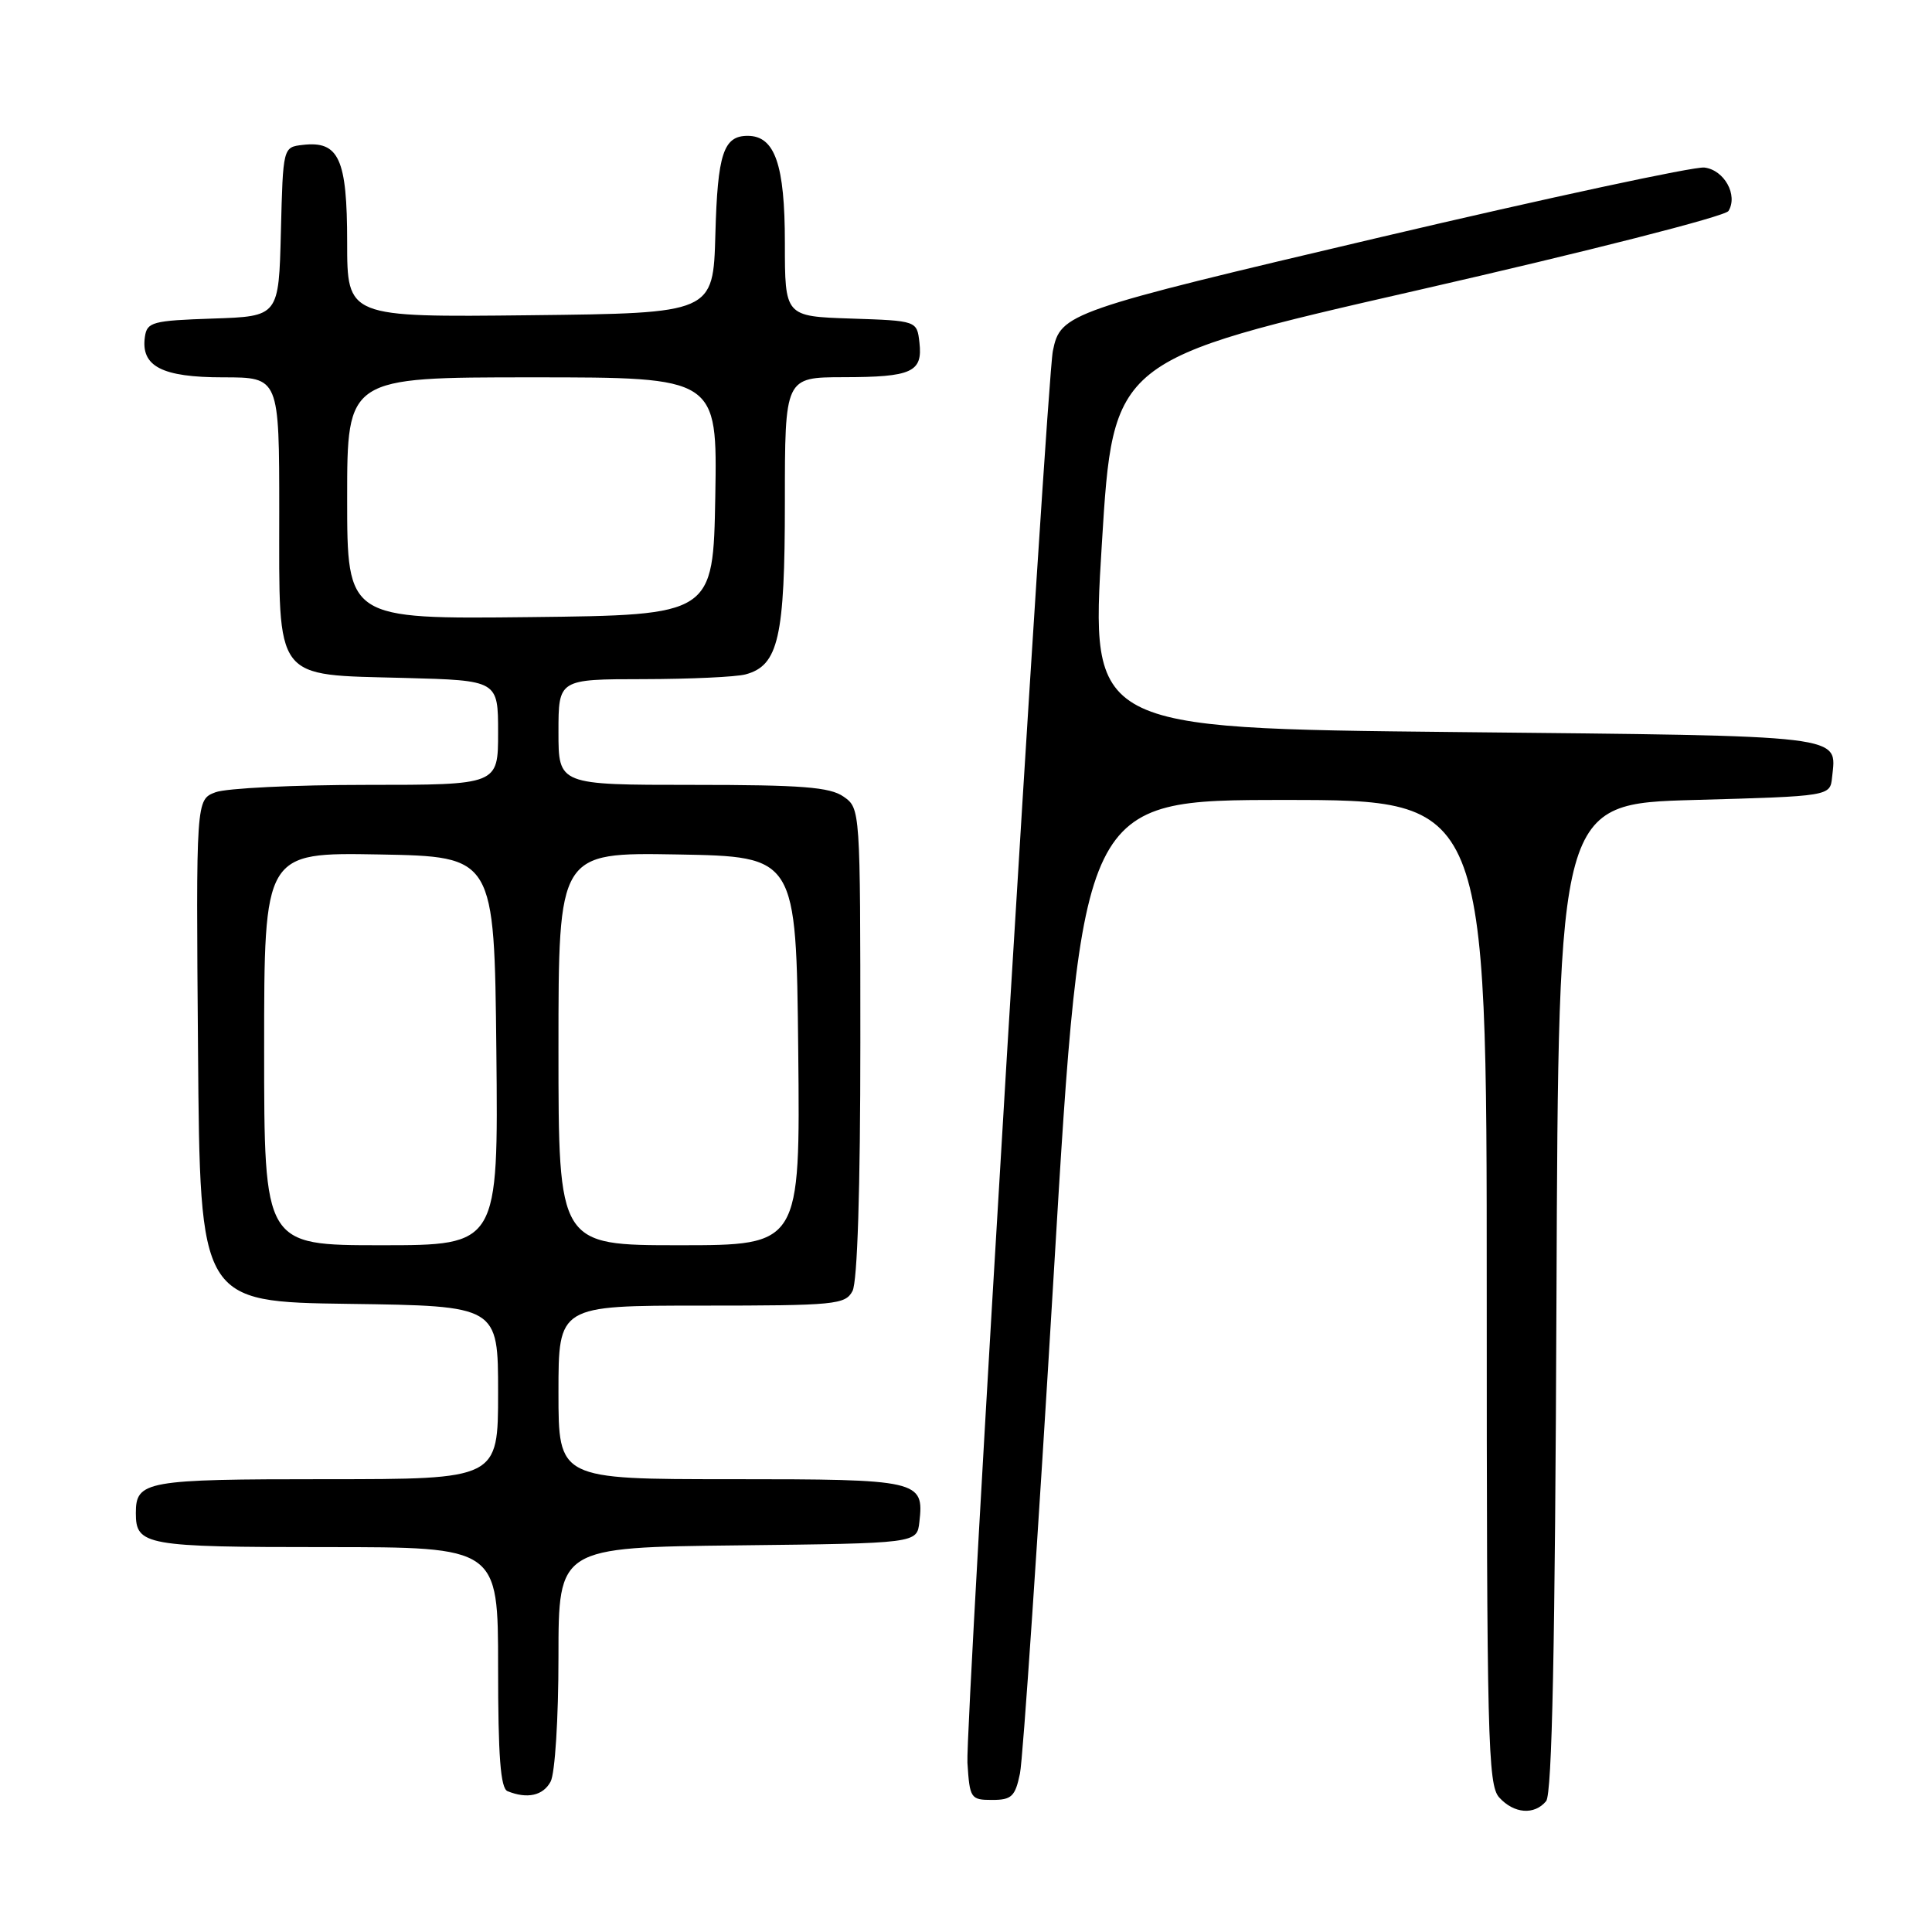 <?xml version="1.0" encoding="UTF-8" standalone="no"?>
<!DOCTYPE svg PUBLIC "-//W3C//DTD SVG 1.1//EN" "http://www.w3.org/Graphics/SVG/1.1/DTD/svg11.dtd" >
<svg xmlns="http://www.w3.org/2000/svg" xmlns:xlink="http://www.w3.org/1999/xlink" version="1.1" viewBox="0 0 256 256">
 <g >
 <path fill="currentColor"
d=" M 204.87 238.66 C 205.66 237.71 206.06 218.20 206.24 171.91 C 206.50 106.50 206.50 106.50 224.50 106.00 C 242.50 105.50 242.50 105.50 242.76 103.00 C 243.35 97.32 245.20 97.54 192.79 97.00 C 144.50 96.50 144.50 96.50 146.00 72.08 C 147.50 47.67 147.50 47.67 187.87 38.45 C 210.38 33.31 228.58 28.67 229.03 27.96 C 230.32 25.86 228.48 22.52 225.84 22.20 C 224.50 22.04 205.20 26.19 182.96 31.42 C 141.40 41.20 140.52 41.51 139.51 46.50 C 138.67 50.61 127.89 228.87 128.19 233.58 C 128.49 238.30 128.62 238.50 131.46 238.50 C 134.04 238.50 134.52 238.05 135.15 235.00 C 135.55 233.07 137.57 203.26 139.63 168.75 C 143.38 106.00 143.38 106.00 170.19 106.00 C 197.00 106.00 197.00 106.00 197.00 171.17 C 197.00 230.41 197.15 236.51 198.65 238.17 C 200.61 240.33 203.31 240.54 204.87 238.66 Z  M 72.96 236.07 C 73.54 234.99 74.00 227.70 74.00 219.58 C 74.00 205.04 74.00 205.04 97.75 204.77 C 121.50 204.50 121.50 204.50 121.82 201.69 C 122.46 196.14 121.85 196.00 96.88 196.00 C 74.00 196.00 74.00 196.00 74.00 184.50 C 74.00 173.00 74.00 173.00 92.96 173.00 C 110.69 173.00 112.00 172.87 112.96 171.07 C 113.61 169.85 114.00 157.59 114.00 138.12 C 114.00 107.21 113.99 107.11 111.78 105.56 C 109.97 104.29 106.25 104.00 91.78 104.00 C 74.00 104.00 74.00 104.00 74.00 97.00 C 74.00 90.00 74.00 90.00 85.25 89.99 C 91.44 89.98 97.53 89.70 98.79 89.36 C 103.15 88.19 104.00 84.48 104.00 66.55 C 104.00 50.00 104.00 50.00 111.75 49.98 C 120.83 49.97 122.28 49.31 121.83 45.39 C 121.50 42.50 121.50 42.50 112.75 42.21 C 104.00 41.92 104.00 41.92 104.00 32.18 C 104.00 21.81 102.68 18.00 99.07 18.00 C 95.86 18.00 95.08 20.38 94.79 31.06 C 94.50 41.50 94.50 41.50 70.25 41.77 C 46.00 42.04 46.00 42.04 46.00 32.09 C 46.00 21.04 44.91 18.64 40.12 19.20 C 37.50 19.50 37.50 19.50 37.22 30.71 C 36.94 41.92 36.94 41.92 28.22 42.21 C 20.20 42.48 19.48 42.67 19.20 44.63 C 18.64 48.54 21.45 50.00 29.57 50.00 C 37.00 50.00 37.00 50.00 37.00 67.85 C 37.00 90.48 36.16 89.37 53.60 89.83 C 66.00 90.16 66.00 90.16 66.00 97.08 C 66.00 104.00 66.00 104.00 48.57 104.00 C 38.98 104.00 29.97 104.44 28.55 104.98 C 25.97 105.96 25.97 105.96 26.24 139.23 C 26.50 172.50 26.50 172.50 46.25 172.77 C 66.00 173.04 66.00 173.04 66.00 184.52 C 66.00 196.00 66.00 196.00 43.20 196.00 C 19.26 196.00 18.00 196.23 18.00 200.50 C 18.00 204.77 19.26 205.00 43.20 205.00 C 66.00 205.00 66.00 205.00 66.00 220.92 C 66.00 232.71 66.32 236.96 67.25 237.34 C 69.87 238.40 71.97 237.93 72.96 236.07 Z  M 35.00 138.97 C 35.00 112.95 35.00 112.95 50.25 113.22 C 65.50 113.50 65.50 113.50 65.77 139.25 C 66.03 165.00 66.03 165.00 50.52 165.00 C 35.00 165.00 35.00 165.00 35.00 138.97 Z  M 74.00 138.97 C 74.00 112.95 74.00 112.95 89.75 113.22 C 105.50 113.50 105.50 113.50 105.77 139.25 C 106.03 165.00 106.03 165.00 90.02 165.00 C 74.00 165.00 74.00 165.00 74.00 138.97 Z  M 46.00 66.02 C 46.00 50.00 46.00 50.00 70.53 50.00 C 95.05 50.00 95.05 50.00 94.78 65.75 C 94.50 81.50 94.50 81.50 70.25 81.77 C 46.00 82.04 46.00 82.04 46.00 66.02 Z "/>
</g>
</svg>